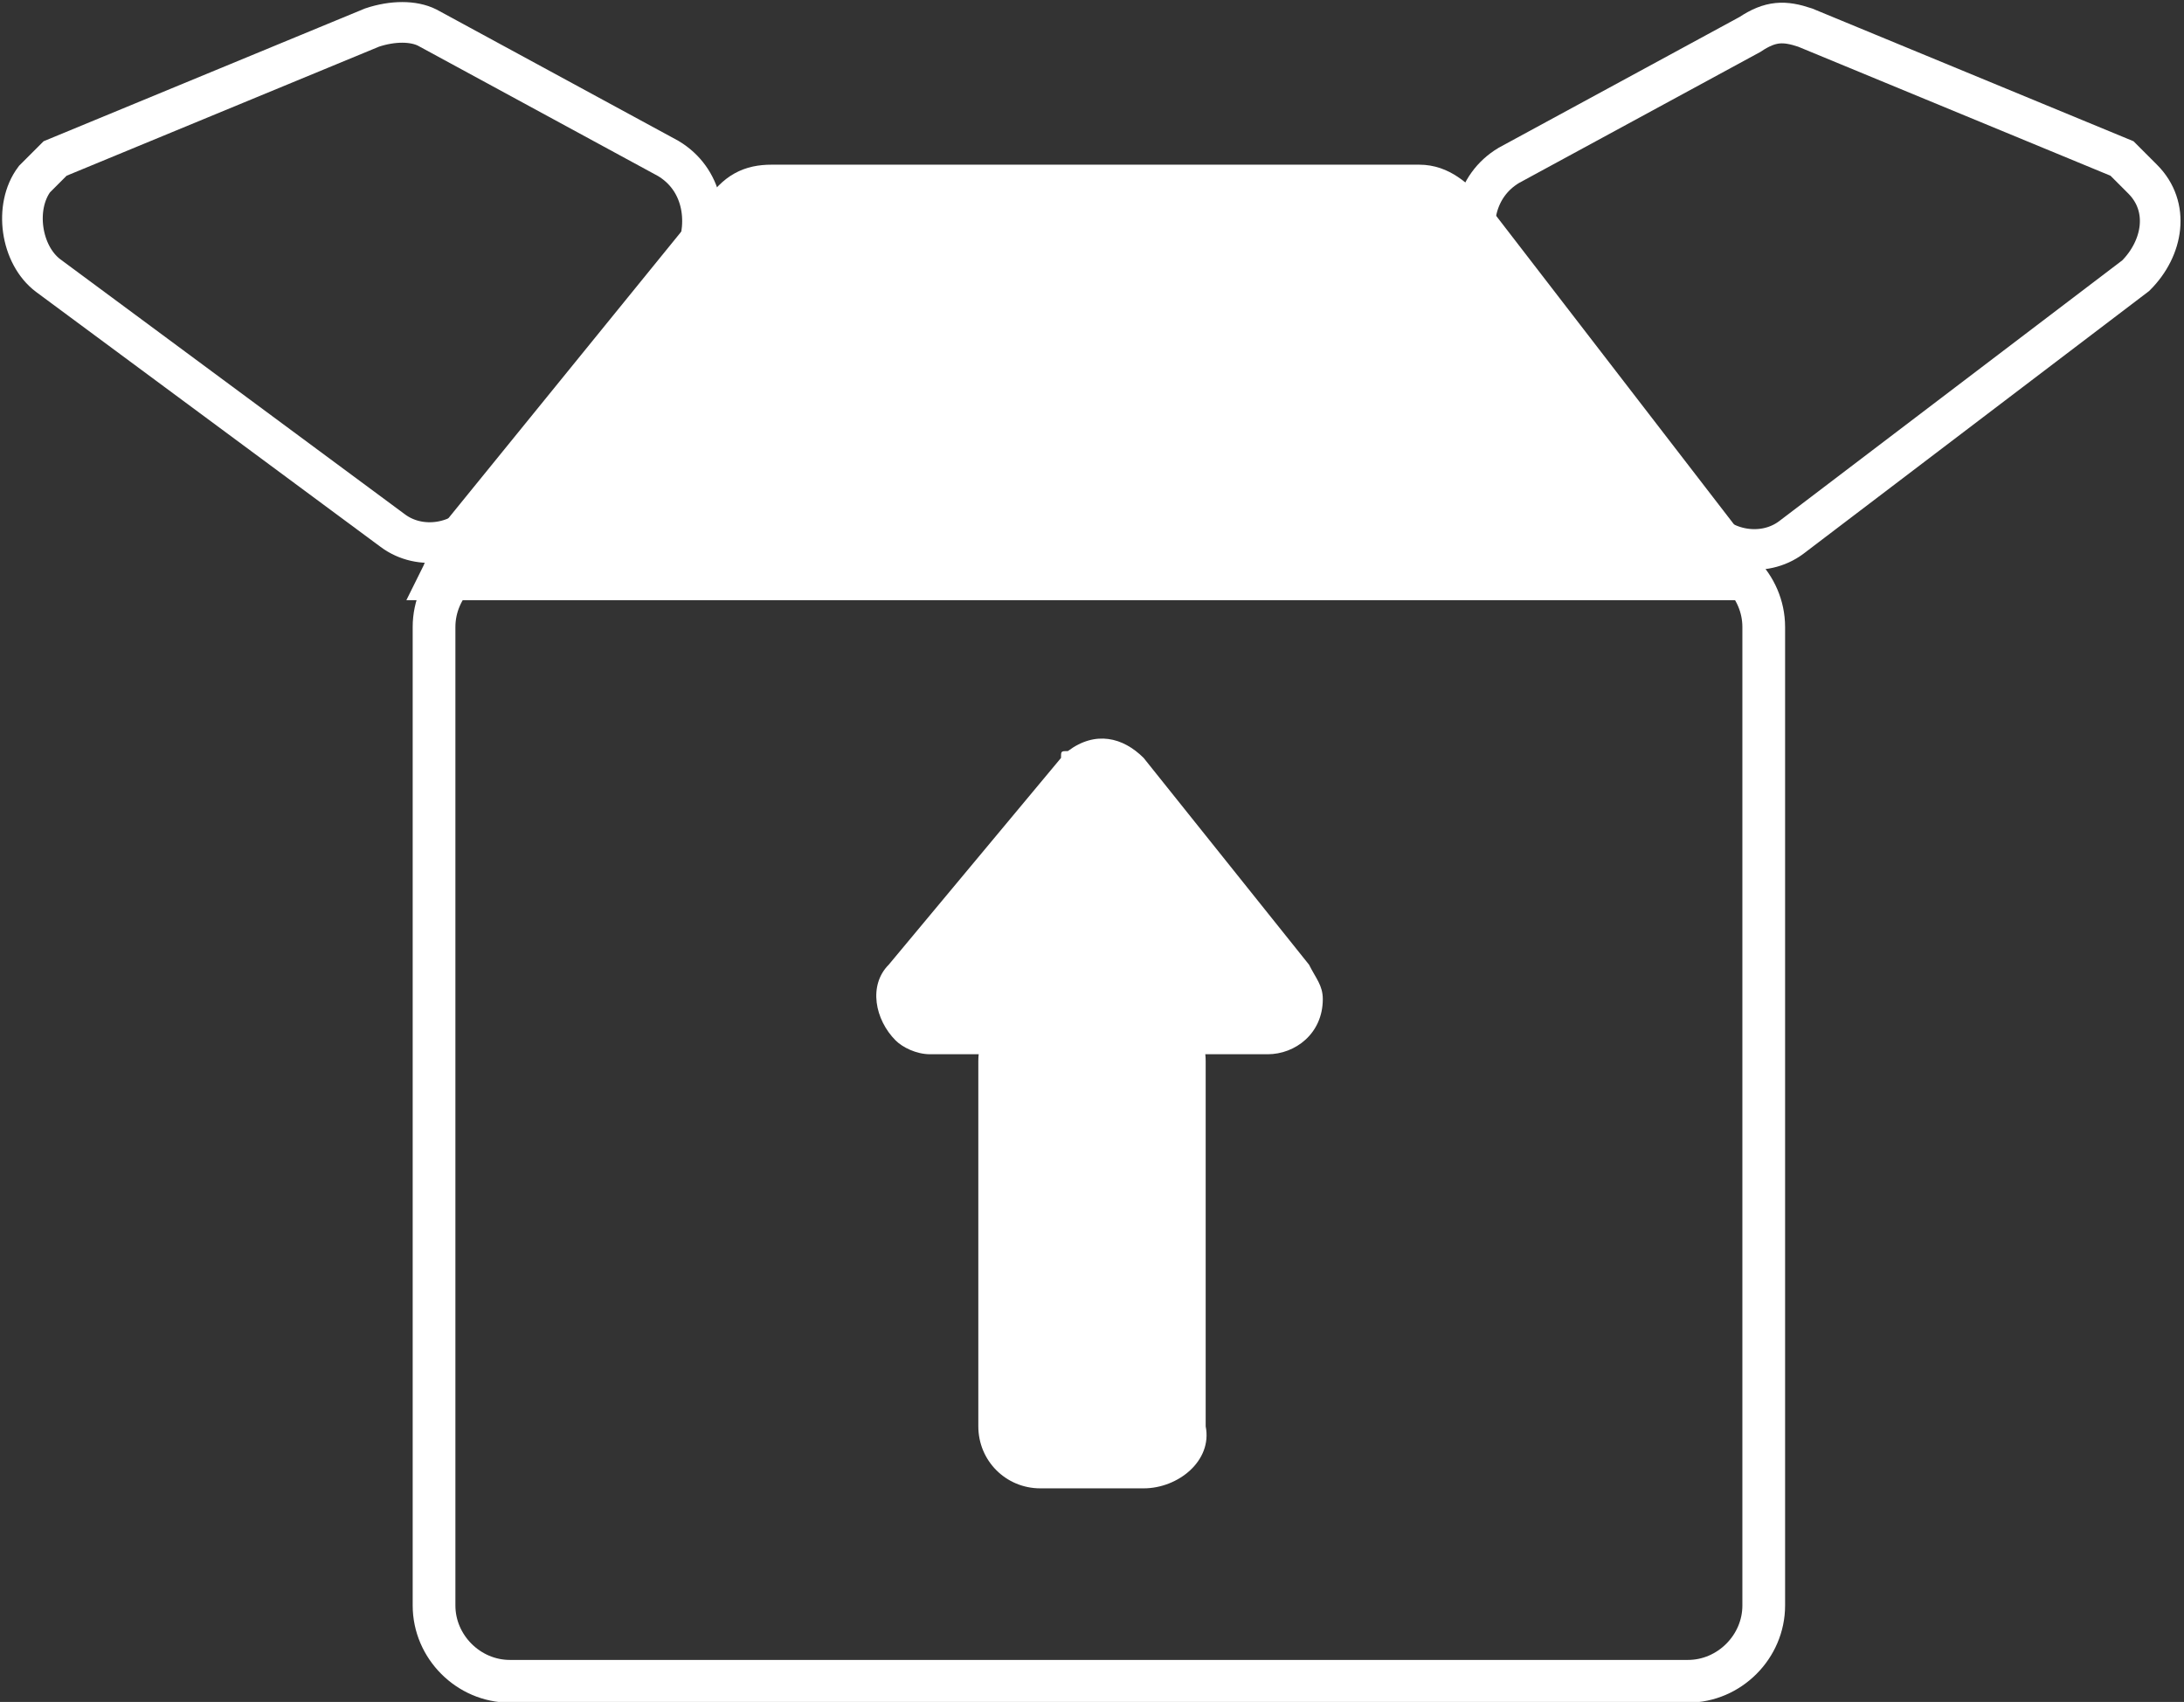 <?xml version="1.0" encoding="utf-8"?>
<!-- Generator: Adobe Illustrator 23.0.2, SVG Export Plug-In . SVG Version: 6.00 Build 0)  -->
<svg version="1.1" id="Layer_1" xmlns="http://www.w3.org/2000/svg" xmlns:xlink="http://www.w3.org/1999/xlink" x="0px" y="0px"
	 viewBox="0 0 31.7 24.7" style="enable-background:new 0 0 31.7 24.7;" xml:space="preserve">
<rect x="0" y="0" width="31.7" height="24.7" fill="#333333" stroke="none"/>
<style type="text/css">
	.st0{fill:#FFFFFF;}
	.st1{fill:none;stroke:#FFFFFF;stroke-width:0.62;stroke-miterlimit:10;}
	.st2{fill:#FFFFFF;stroke:#FFFFFF;stroke-width:0.62;stroke-miterlimit:10;}
	.st3{fill:none;stroke:#FFFFFF;stroke-width:0.59;stroke-miterlimit:10;}
</style>
<title>icon_openbox</title>
<path class="st0" d="M15.4,11l-2.5,3c-0.3,0.3-0.2,0.8,0.1,1.1c0.1,0.1,0.3,0.2,0.5,0.2h4.9c0.4,0,0.8-0.3,0.8-0.8l0,0
	c0-0.2-0.1-0.3-0.2-0.5l-2.4-3c-0.3-0.3-0.7-0.4-1.1-0.1C15.4,10.9,15.4,10.9,15.4,11z"/>
<path class="st0" d="M16.6,21.6h-1.5c-0.5,0-0.9-0.4-0.9-0.9v-5.3c0-0.5,0.4-0.9,0.9-0.9h1.5c0.5,0,0.9,0.4,0.9,0.9v5.3
	C17.6,21.2,17.1,21.6,16.6,21.6z"/>
<path class="st1" d="M7.4,8h17.1c0.6,0,1.1,0.5,1.1,1.1v14.2c0,0.6-0.5,1.1-1.1,1.1H7.4c-0.6,0-1.1-0.5-1.1-1.1V9.1
	C6.3,8.5,6.8,8,7.4,8z"/>
<path class="st2" d="M25.2,8.4c0-0.2-0.1-0.3-0.2-0.5l-3.7-4.8c-0.2-0.2-0.4-0.4-0.7-0.4h-9.4c-0.3,0-0.5,0.1-0.7,0.4L6.6,7.9
	C6.5,8.1,6.5,8.2,6.4,8.4H25.2z"/>
<path class="st3" d="M5.7,7.7l-5-3.7c-0.4-0.3-0.5-1-0.2-1.4c0,0,0,0,0,0c0.1-0.1,0.2-0.2,0.3-0.3l4.6-1.9c0.3-0.1,0.6-0.1,0.8,0
	l3.5,1.9c0.5,0.3,0.6,0.9,0.4,1.4L10,3.8L7,7.5C6.7,7.9,6.1,8,5.7,7.7z"/>
<path class="st3" d="M26,7.8L31,4c0.4-0.4,0.5-1,0.1-1.4c0,0,0,0,0,0c-0.1-0.1-0.2-0.2-0.3-0.3l-4.6-1.9c-0.3-0.1-0.5-0.1-0.8,0.1
	l-3.5,1.9c-0.5,0.3-0.6,0.9-0.4,1.4l0.1,0.1l3.1,3.7C25,8,25.6,8.1,26,7.8z"/>
</svg>
